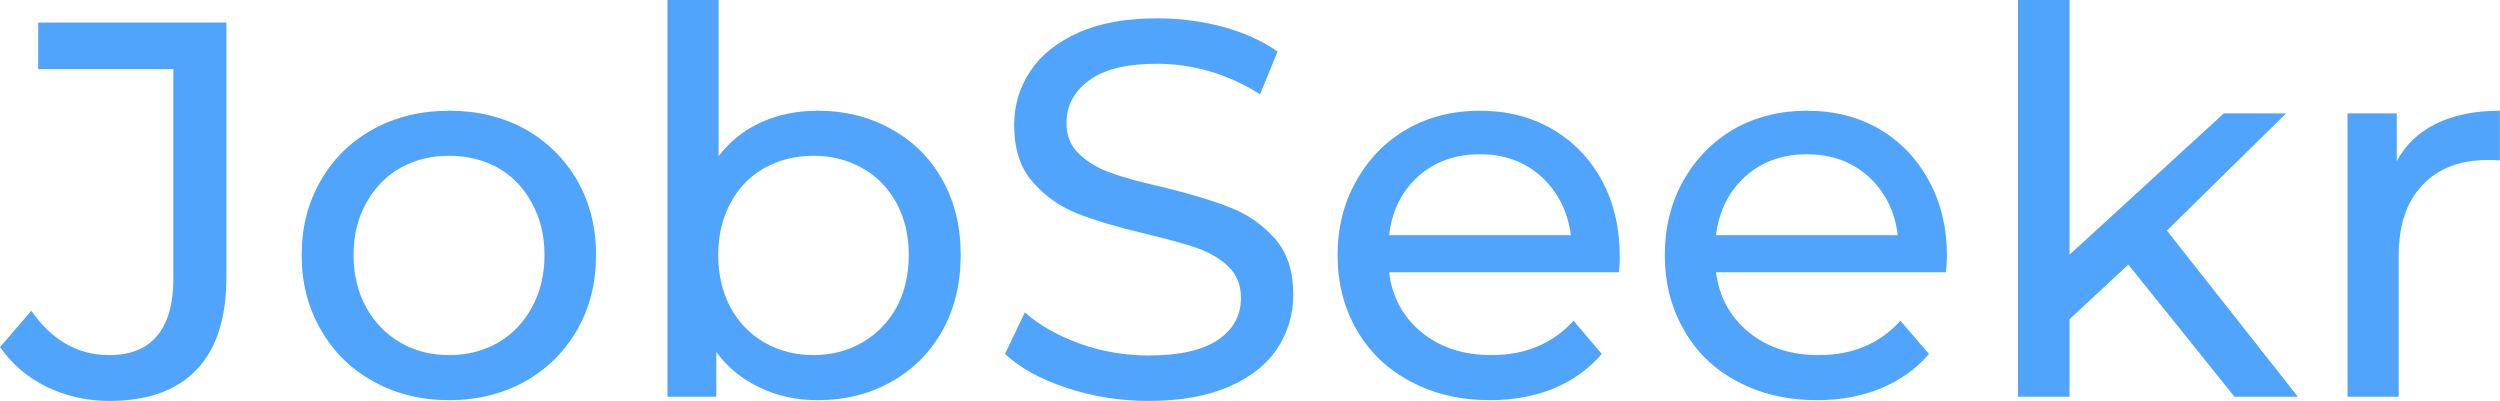 <svg data-v-423bf9ae="" xmlns="http://www.w3.org/2000/svg" viewBox="0 0 374.114 60" class="font"><!----><!----><defs data-v-423bf9ae=""><linearGradient data-v-423bf9ae="" gradientTransform="rotate(25)" id="4ca77336-014f-40f3-86b1-4af99d99d3ae" x1="0%" y1="0%" x2="100%" y2="0%"><stop data-v-423bf9ae="" offset="0%" style="stop-color: rgb(81, 164, 251); stop-opacity: 1;"></stop><stop data-v-423bf9ae="" offset="100%" style="stop-color: rgb(81, 164, 251); stop-opacity: 1;"></stop></linearGradient></defs><g data-v-423bf9ae="" id="958279ce-a48e-4e13-bc83-6c40bff460ac" fill="url(#4ca77336-014f-40f3-86b1-4af99d99d3ae)" transform="matrix(5.714,0,0,5.714,0.743,-18.057)"><path d="M2.73 13.66L2.73 13.66Q1.85 13.66 1.09 13.29L1.09 13.29L1.09 13.29Q0.34 12.92-0.13 12.25L-0.13 12.25L0.69 11.30L0.69 11.30Q1.50 12.46 2.73 12.46L2.73 12.46L2.73 12.46Q3.56 12.46 3.98 11.96L3.98 11.96L3.98 11.96Q4.41 11.45 4.41 10.47L4.41 10.47L4.41 4.97L0.87 4.97L0.87 3.75L5.80 3.75L5.80 10.40L5.80 10.40Q5.80 12.03 5.02 12.84L5.02 12.84L5.02 12.84Q4.24 13.66 2.73 13.66L2.73 13.66ZM11.63 13.64L11.63 13.64Q10.53 13.64 9.65 13.15L9.65 13.15L9.65 13.15Q8.76 12.66 8.27 11.79L8.27 11.79L8.27 11.79Q7.77 10.93 7.77 9.84L7.77 9.84L7.77 9.84Q7.77 8.75 8.27 7.89L8.27 7.89L8.27 7.89Q8.76 7.03 9.65 6.54L9.65 6.54L9.65 6.54Q10.53 6.06 11.63 6.06L11.63 6.06L11.63 6.06Q12.74 6.06 13.62 6.54L13.62 6.54L13.62 6.54Q14.49 7.03 14.99 7.89L14.99 7.89L14.99 7.89Q15.48 8.75 15.48 9.84L15.48 9.84L15.48 9.84Q15.48 10.93 14.99 11.79L14.99 11.79L14.99 11.79Q14.49 12.66 13.62 13.15L13.62 13.15L13.62 13.15Q12.74 13.64 11.63 13.64L11.63 13.64ZM11.63 12.46L11.63 12.46Q12.35 12.46 12.92 12.13L12.92 12.13L12.92 12.13Q13.48 11.80 13.80 11.21L13.80 11.21L13.80 11.21Q14.13 10.61 14.13 9.84L14.13 9.84L14.13 9.84Q14.13 9.07 13.80 8.48L13.80 8.48L13.80 8.48Q13.48 7.88 12.92 7.56L12.92 7.56L12.92 7.56Q12.35 7.24 11.63 7.24L11.63 7.24L11.63 7.24Q10.92 7.24 10.35 7.56L10.35 7.56L10.35 7.56Q9.79 7.88 9.46 8.48L9.46 8.48L9.46 8.48Q9.13 9.07 9.13 9.84L9.13 9.84L9.13 9.84Q9.13 10.61 9.46 11.21L9.46 11.21L9.46 11.21Q9.79 11.80 10.35 12.13L10.35 12.13L10.35 12.13Q10.92 12.46 11.63 12.46L11.63 12.46ZM21.28 6.06L21.28 6.06Q22.36 6.06 23.21 6.54L23.21 6.54L23.21 6.54Q24.07 7.01 24.55 7.87L24.55 7.87L24.55 7.87Q25.03 8.72 25.03 9.84L25.03 9.84L25.03 9.84Q25.03 10.96 24.55 11.82L24.55 11.82L24.55 11.82Q24.07 12.68 23.21 13.16L23.21 13.16L23.21 13.16Q22.36 13.64 21.28 13.64L21.28 13.64L21.28 13.64Q20.45 13.64 19.77 13.31L19.77 13.31L19.77 13.31Q19.08 12.99 18.63 12.38L18.63 12.38L18.63 13.55L17.35 13.55L17.35 3.16L18.69 3.16L18.69 7.25L18.69 7.25Q19.14 6.66 19.81 6.36L19.81 6.36L19.81 6.36Q20.48 6.06 21.28 6.06L21.28 6.06ZM21.17 12.46L21.17 12.46Q21.88 12.46 22.45 12.13L22.45 12.13L22.45 12.13Q23.02 11.80 23.35 11.21L23.35 11.21L23.35 11.21Q23.67 10.61 23.67 9.84L23.67 9.84L23.67 9.84Q23.67 9.07 23.35 8.48L23.35 8.48L23.35 8.48Q23.02 7.88 22.45 7.56L22.45 7.56L22.45 7.56Q21.88 7.24 21.17 7.24L21.17 7.24L21.17 7.24Q20.47 7.24 19.89 7.56L19.89 7.56L19.89 7.56Q19.32 7.88 19.00 8.48L19.00 8.48L19.00 8.48Q18.68 9.07 18.68 9.84L18.68 9.84L18.68 9.84Q18.68 10.61 19.00 11.21L19.00 11.21L19.00 11.21Q19.32 11.80 19.89 12.13L19.89 12.13L19.89 12.13Q20.47 12.46 21.17 12.46L21.17 12.46ZM29.95 13.66L29.95 13.66Q28.84 13.66 27.81 13.32L27.81 13.32L27.81 13.32Q26.78 12.98 26.19 12.43L26.19 12.43L26.71 11.34L26.71 11.34Q27.27 11.84 28.15 12.16L28.15 12.16L28.15 12.16Q29.02 12.47 29.95 12.47L29.95 12.47L29.95 12.47Q31.16 12.47 31.77 12.06L31.77 12.06L31.77 12.06Q32.37 11.65 32.37 10.96L32.37 10.96L32.37 10.96Q32.37 10.46 32.04 10.14L32.04 10.14L32.04 10.14Q31.71 9.83 31.23 9.66L31.23 9.66L31.23 9.66Q30.74 9.49 29.86 9.28L29.86 9.28L29.86 9.28Q28.76 9.02 28.08 8.75L28.08 8.75L28.08 8.75Q27.40 8.48 26.92 7.93L26.92 7.93L26.92 7.93Q26.43 7.38 26.43 6.44L26.43 6.44L26.43 6.44Q26.43 5.66 26.85 5.03L26.85 5.03L26.85 5.03Q27.26 4.40 28.10 4.02L28.10 4.02L28.10 4.02Q28.94 3.64 30.18 3.64L30.18 3.64L30.18 3.64Q31.05 3.64 31.89 3.86L31.89 3.86L31.89 3.86Q32.73 4.09 33.33 4.51L33.33 4.51L32.87 5.63L32.87 5.63Q32.26 5.24 31.56 5.03L31.56 5.03L31.56 5.03Q30.86 4.83 30.18 4.83L30.18 4.83L30.18 4.83Q28.99 4.83 28.40 5.26L28.40 5.26L28.40 5.26Q27.80 5.70 27.80 6.38L27.80 6.38L27.80 6.38Q27.80 6.89 28.14 7.20L28.14 7.20L28.14 7.20Q28.48 7.52 28.97 7.69L28.97 7.69L28.97 7.69Q29.47 7.87 30.32 8.06L30.32 8.06L30.32 8.06Q31.43 8.33 32.10 8.60L32.10 8.60L32.10 8.60Q32.77 8.86 33.26 9.41L33.26 9.41L33.26 9.41Q33.74 9.95 33.74 10.88L33.74 10.88L33.74 10.88Q33.74 11.65 33.32 12.29L33.32 12.29L33.32 12.29Q32.90 12.92 32.05 13.29L32.05 13.29L32.05 13.29Q31.19 13.66 29.95 13.66L29.95 13.66ZM42.29 9.88L42.29 9.88Q42.29 10.04 42.27 10.29L42.27 10.29L36.25 10.29L36.25 10.29Q36.37 11.27 37.11 11.87L37.11 11.87L37.11 11.87Q37.84 12.46 38.93 12.46L38.93 12.46L38.93 12.46Q40.26 12.46 41.08 11.56L41.08 11.56L41.82 12.43L41.82 12.43Q41.31 13.02 40.57 13.33L40.57 13.33L40.57 13.33Q39.82 13.64 38.89 13.64L38.89 13.64L38.89 13.64Q37.72 13.64 36.81 13.15L36.81 13.15L36.81 13.15Q35.90 12.67 35.40 11.80L35.40 11.80L35.40 11.80Q34.90 10.93 34.90 9.84L34.90 9.84L34.90 9.84Q34.90 8.76 35.39 7.90L35.39 7.90L35.39 7.90Q35.87 7.03 36.72 6.54L36.72 6.54L36.72 6.54Q37.56 6.06 38.63 6.06L38.63 6.06L38.63 6.06Q39.69 6.06 40.52 6.54L40.52 6.54L40.52 6.54Q41.36 7.03 41.83 7.90L41.83 7.90L41.83 7.90Q42.29 8.76 42.29 9.88L42.29 9.88ZM38.63 7.20L38.63 7.20Q37.66 7.20 37.01 7.78L37.01 7.78L37.01 7.78Q36.36 8.37 36.25 9.32L36.25 9.32L41.01 9.32L41.01 9.32Q40.89 8.39 40.24 7.79L40.24 7.79L40.24 7.79Q39.59 7.20 38.63 7.20L38.63 7.20ZM50.86 9.88L50.86 9.88Q50.86 10.04 50.83 10.29L50.83 10.29L44.81 10.29L44.81 10.29Q44.94 11.27 45.68 11.87L45.68 11.87L45.68 11.87Q46.41 12.46 47.50 12.46L47.50 12.46L47.50 12.46Q48.83 12.46 49.64 11.56L49.64 11.56L50.39 12.43L50.39 12.43Q49.88 13.02 49.13 13.33L49.13 13.33L49.13 13.33Q48.38 13.64 47.46 13.64L47.46 13.64L47.46 13.64Q46.28 13.64 45.37 13.15L45.37 13.15L45.37 13.15Q44.46 12.67 43.97 11.80L43.97 11.80L43.97 11.80Q43.47 10.93 43.47 9.84L43.47 9.84L43.47 9.84Q43.47 8.76 43.95 7.90L43.95 7.90L43.95 7.90Q44.44 7.03 45.28 6.54L45.28 6.54L45.28 6.54Q46.13 6.06 47.19 6.06L47.19 6.06L47.19 6.06Q48.26 6.06 49.09 6.54L49.09 6.54L49.09 6.54Q49.92 7.03 50.39 7.90L50.39 7.90L50.39 7.90Q50.86 8.76 50.86 9.88L50.86 9.88ZM47.19 7.20L47.19 7.20Q46.23 7.20 45.58 7.78L45.58 7.78L45.58 7.78Q44.93 8.37 44.81 9.32L44.81 9.32L49.57 9.32L49.57 9.32Q49.46 8.39 48.81 7.79L48.81 7.79L48.81 7.79Q48.16 7.20 47.19 7.20L47.19 7.20ZM58.39 13.55L55.61 10.09L54.07 11.52L54.07 13.55L52.72 13.55L52.72 3.16L54.07 3.16L54.07 9.83L58.11 6.13L59.74 6.13L56.62 9.20L60.05 13.55L58.39 13.55ZM62.64 7.38L62.64 7.38Q62.99 6.73 63.67 6.40L63.67 6.40L63.67 6.40Q64.36 6.06 65.34 6.06L65.34 6.06L65.34 7.36L65.34 7.36Q65.23 7.35 65.03 7.35L65.03 7.35L65.03 7.35Q63.94 7.35 63.32 8.00L63.32 8.00L63.32 8.00Q62.69 8.65 62.69 9.86L62.69 9.86L62.69 13.55L61.35 13.55L61.35 6.13L62.64 6.13L62.64 7.38Z"></path></g><!----><!----></svg>